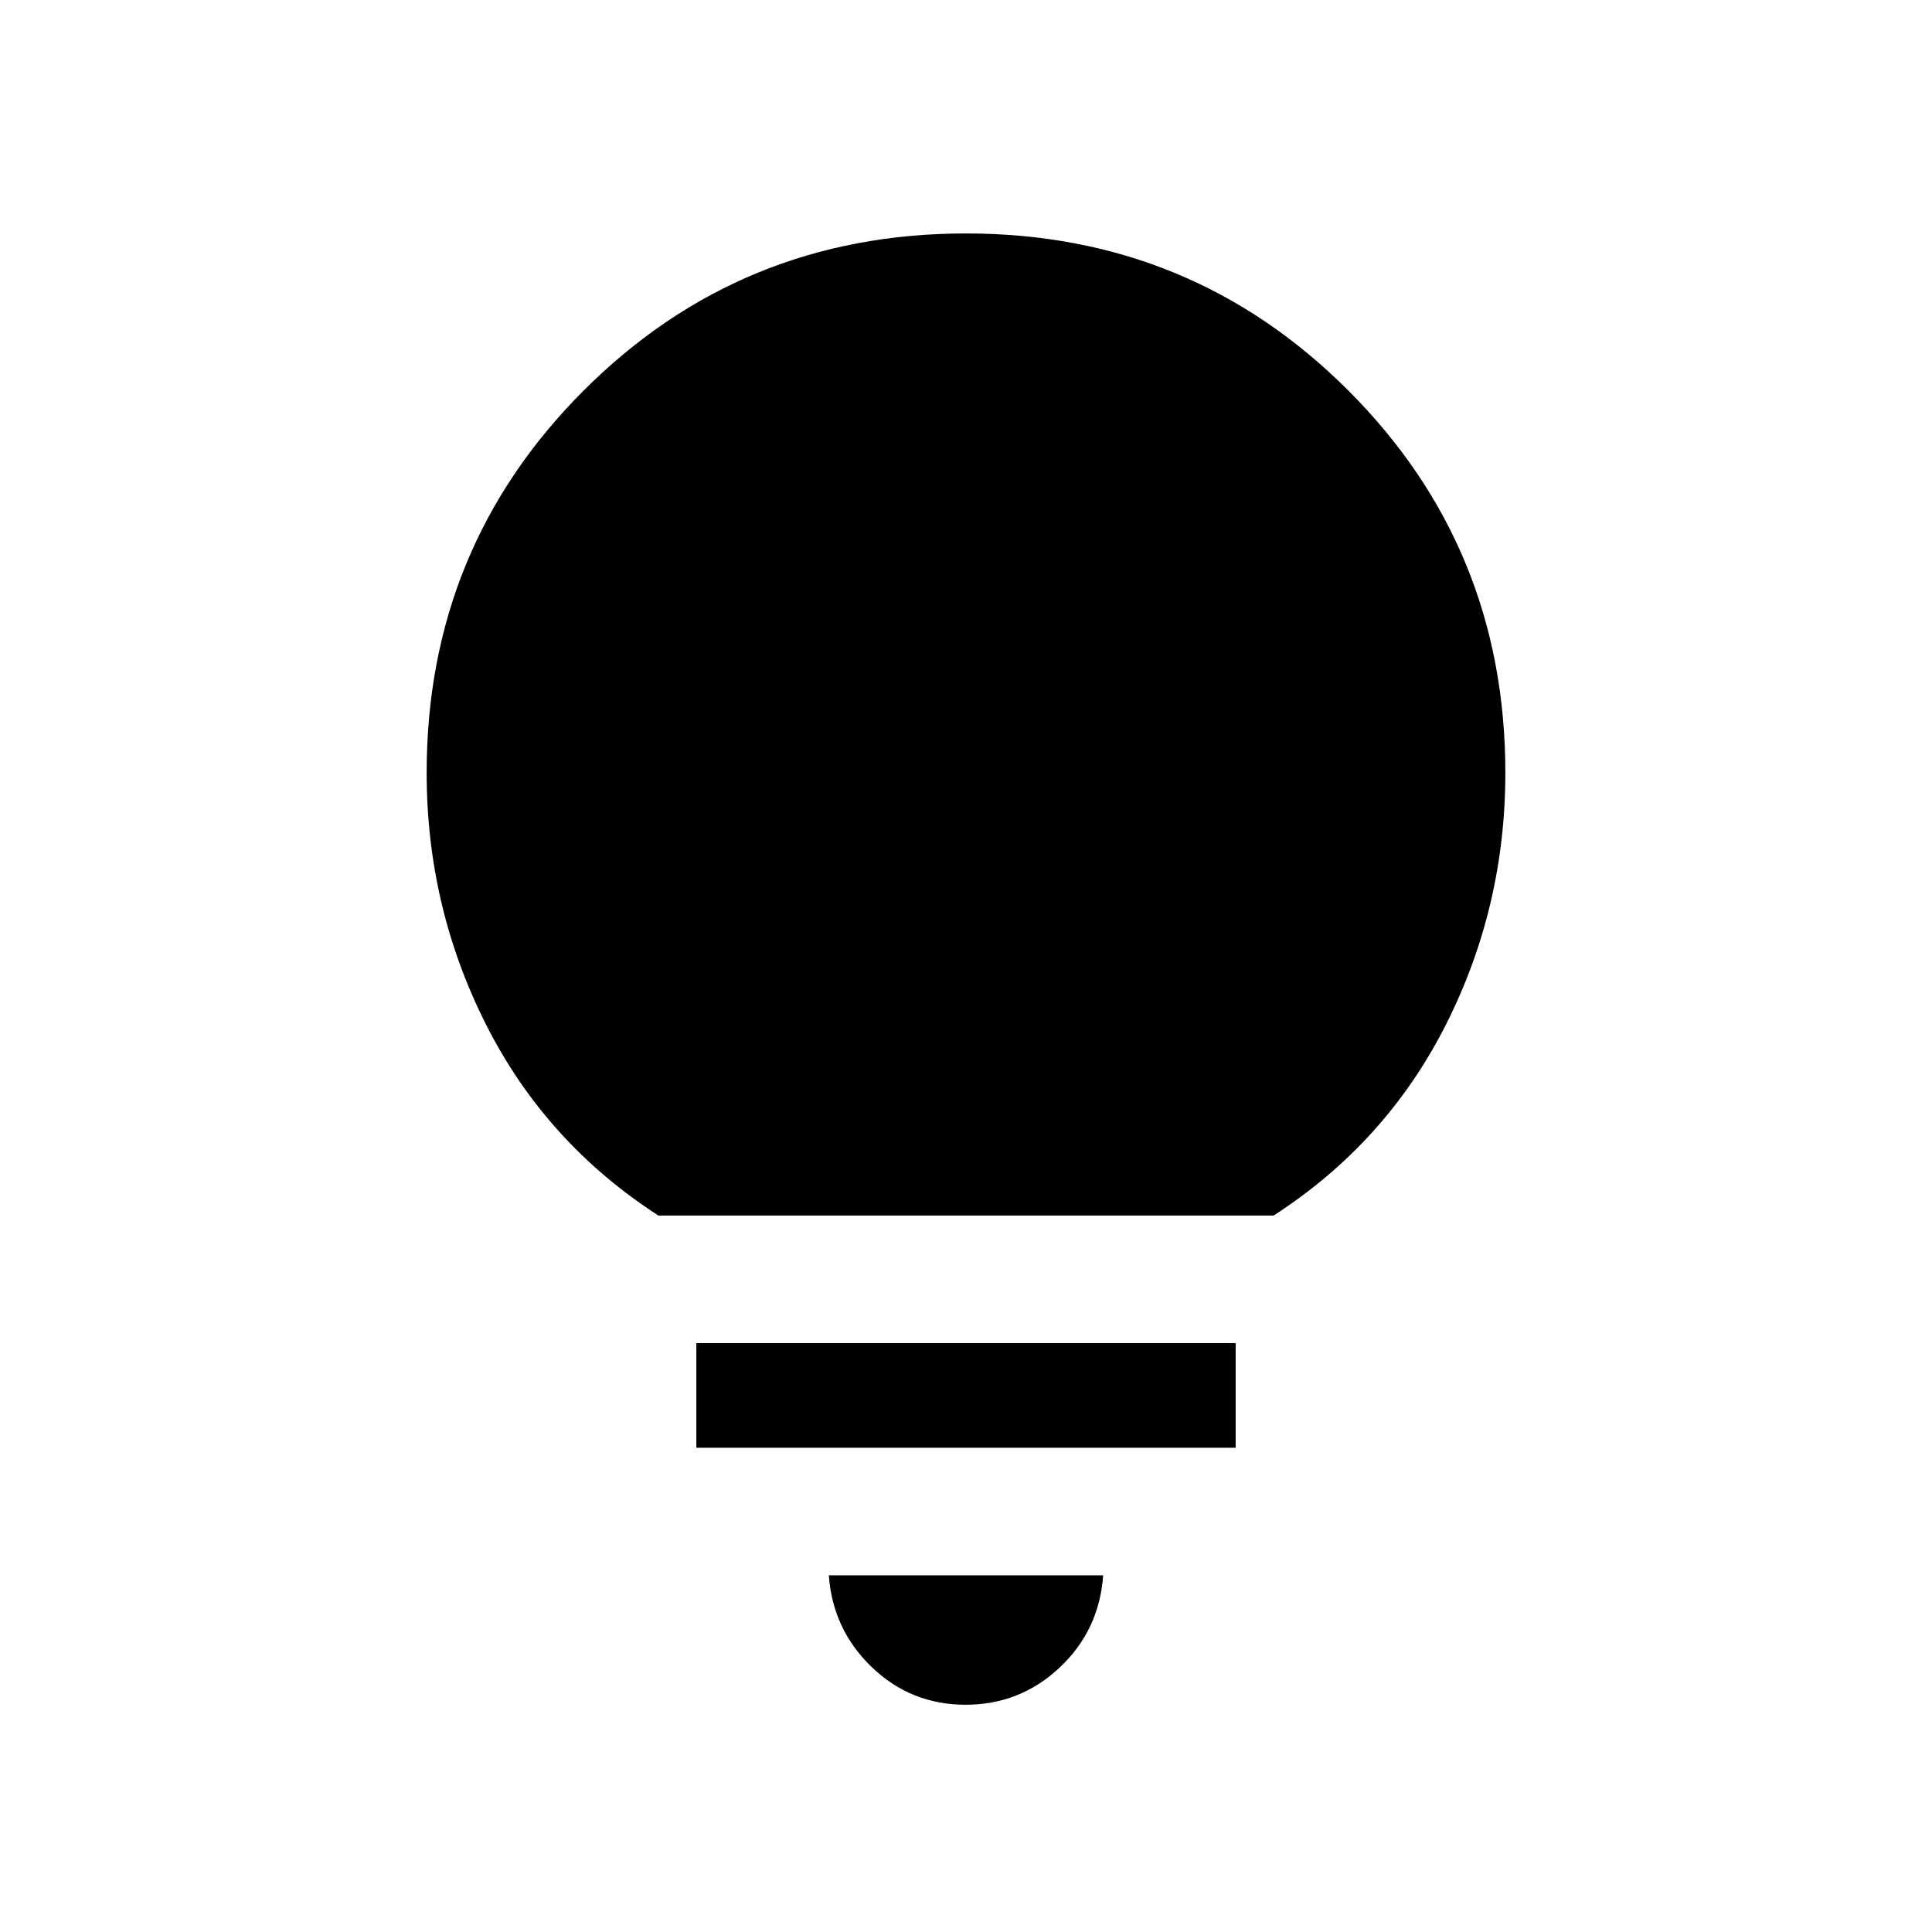<svg xmlns="http://www.w3.org/2000/svg" height="20" viewBox="0 -960 960 960" width="20"><path d="M479.788-112.924q-27.095 0-46.557-18.65-19.461-18.65-21.385-45.657h136.308q-1.924 27.307-21.597 45.807-19.674 18.5-46.769 18.5ZM346.001-240.617v-51.999h267.998v51.999H346.001Zm-18.847-115.384q-55.845-36.077-85.499-94.615Q212.001-509.154 212.001-576q0-111.922 78.038-189.961Q368.078-843.999 480-843.999q111.922 0 189.961 78.038Q747.999-687.922 747.999-576q0 66.846-29.654 125.384t-85.499 94.615H327.154Z"/></svg>